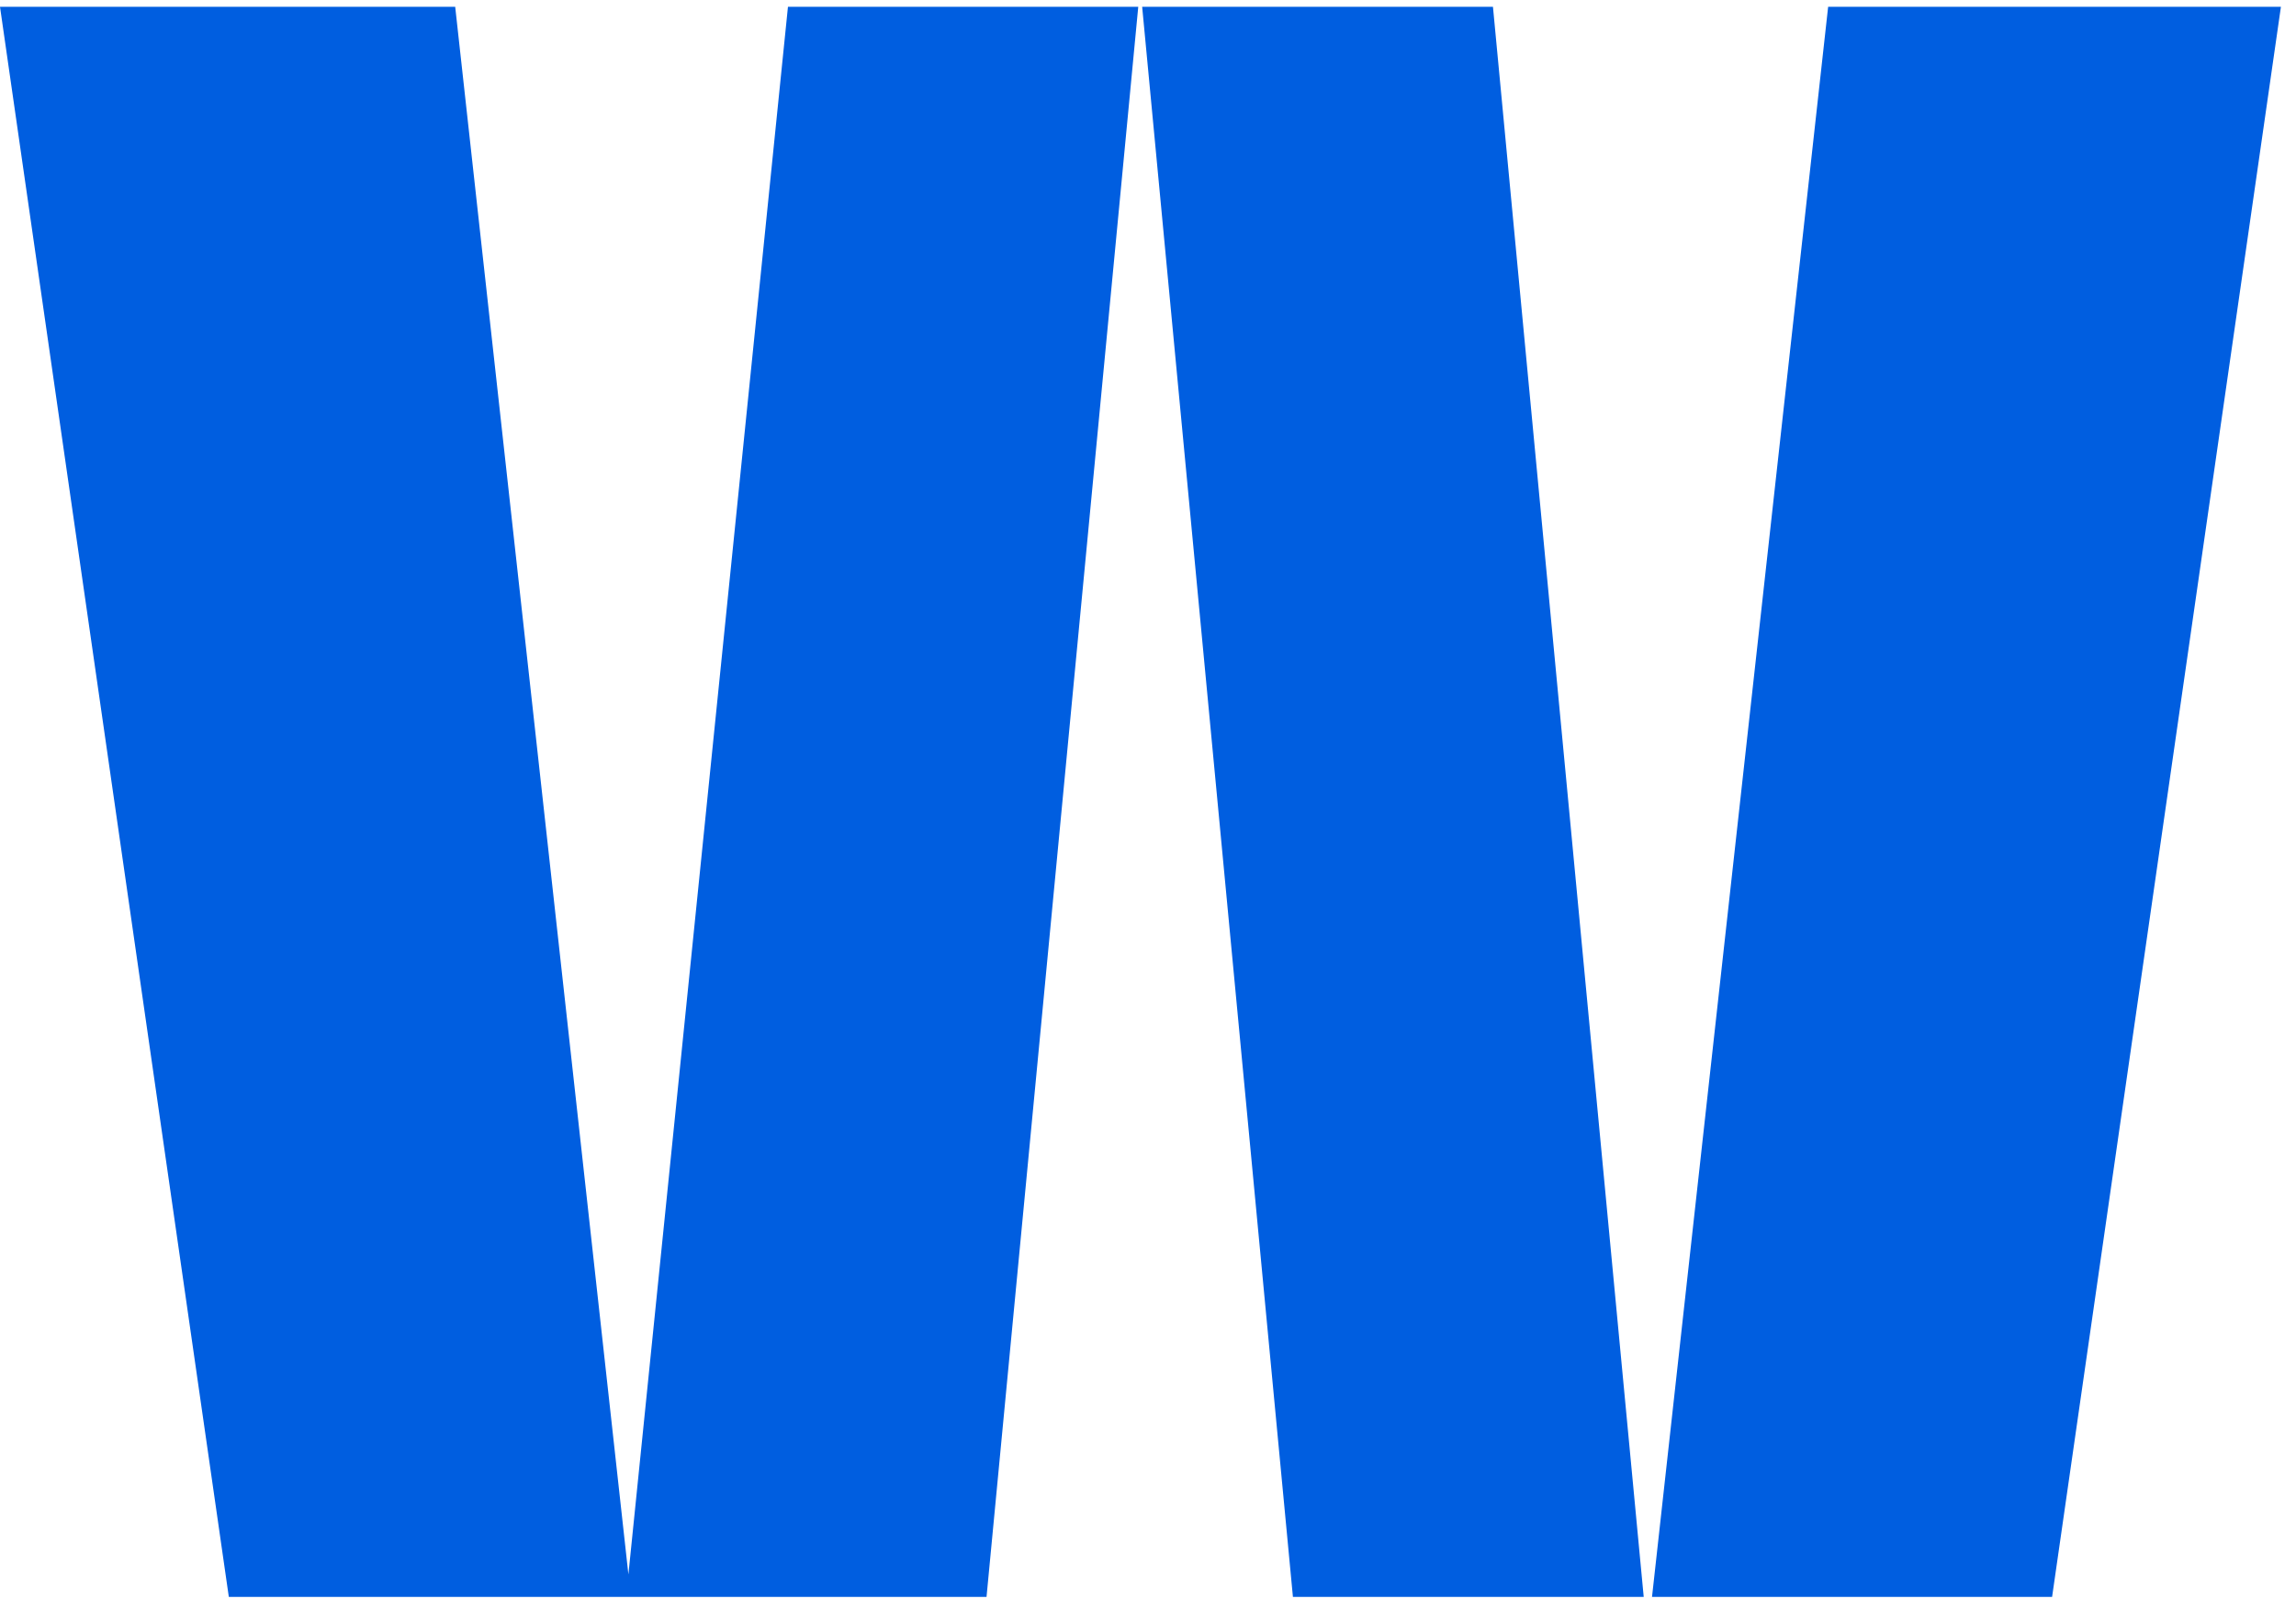 <svg xmlns="http://www.w3.org/2000/svg" width="144" height="101" viewBox="0 0 144 101" fill="none">
<path d="M39.412 98.743L28.549 0.427H0L14.351 100.151H39.29H39.596H61.873L71.389 0.427H49.419L39.412 98.743Z" fill="#005EE0"/>
<path d="M71.634 0.427L81.089 100.151H103.09L93.635 0.427H71.634Z" fill="#005EE0"/>
<path d="M114.657 0.427L103.611 100.151H128.703L143.054 0.427H114.657Z" fill="#005EE0"/>
</svg>
